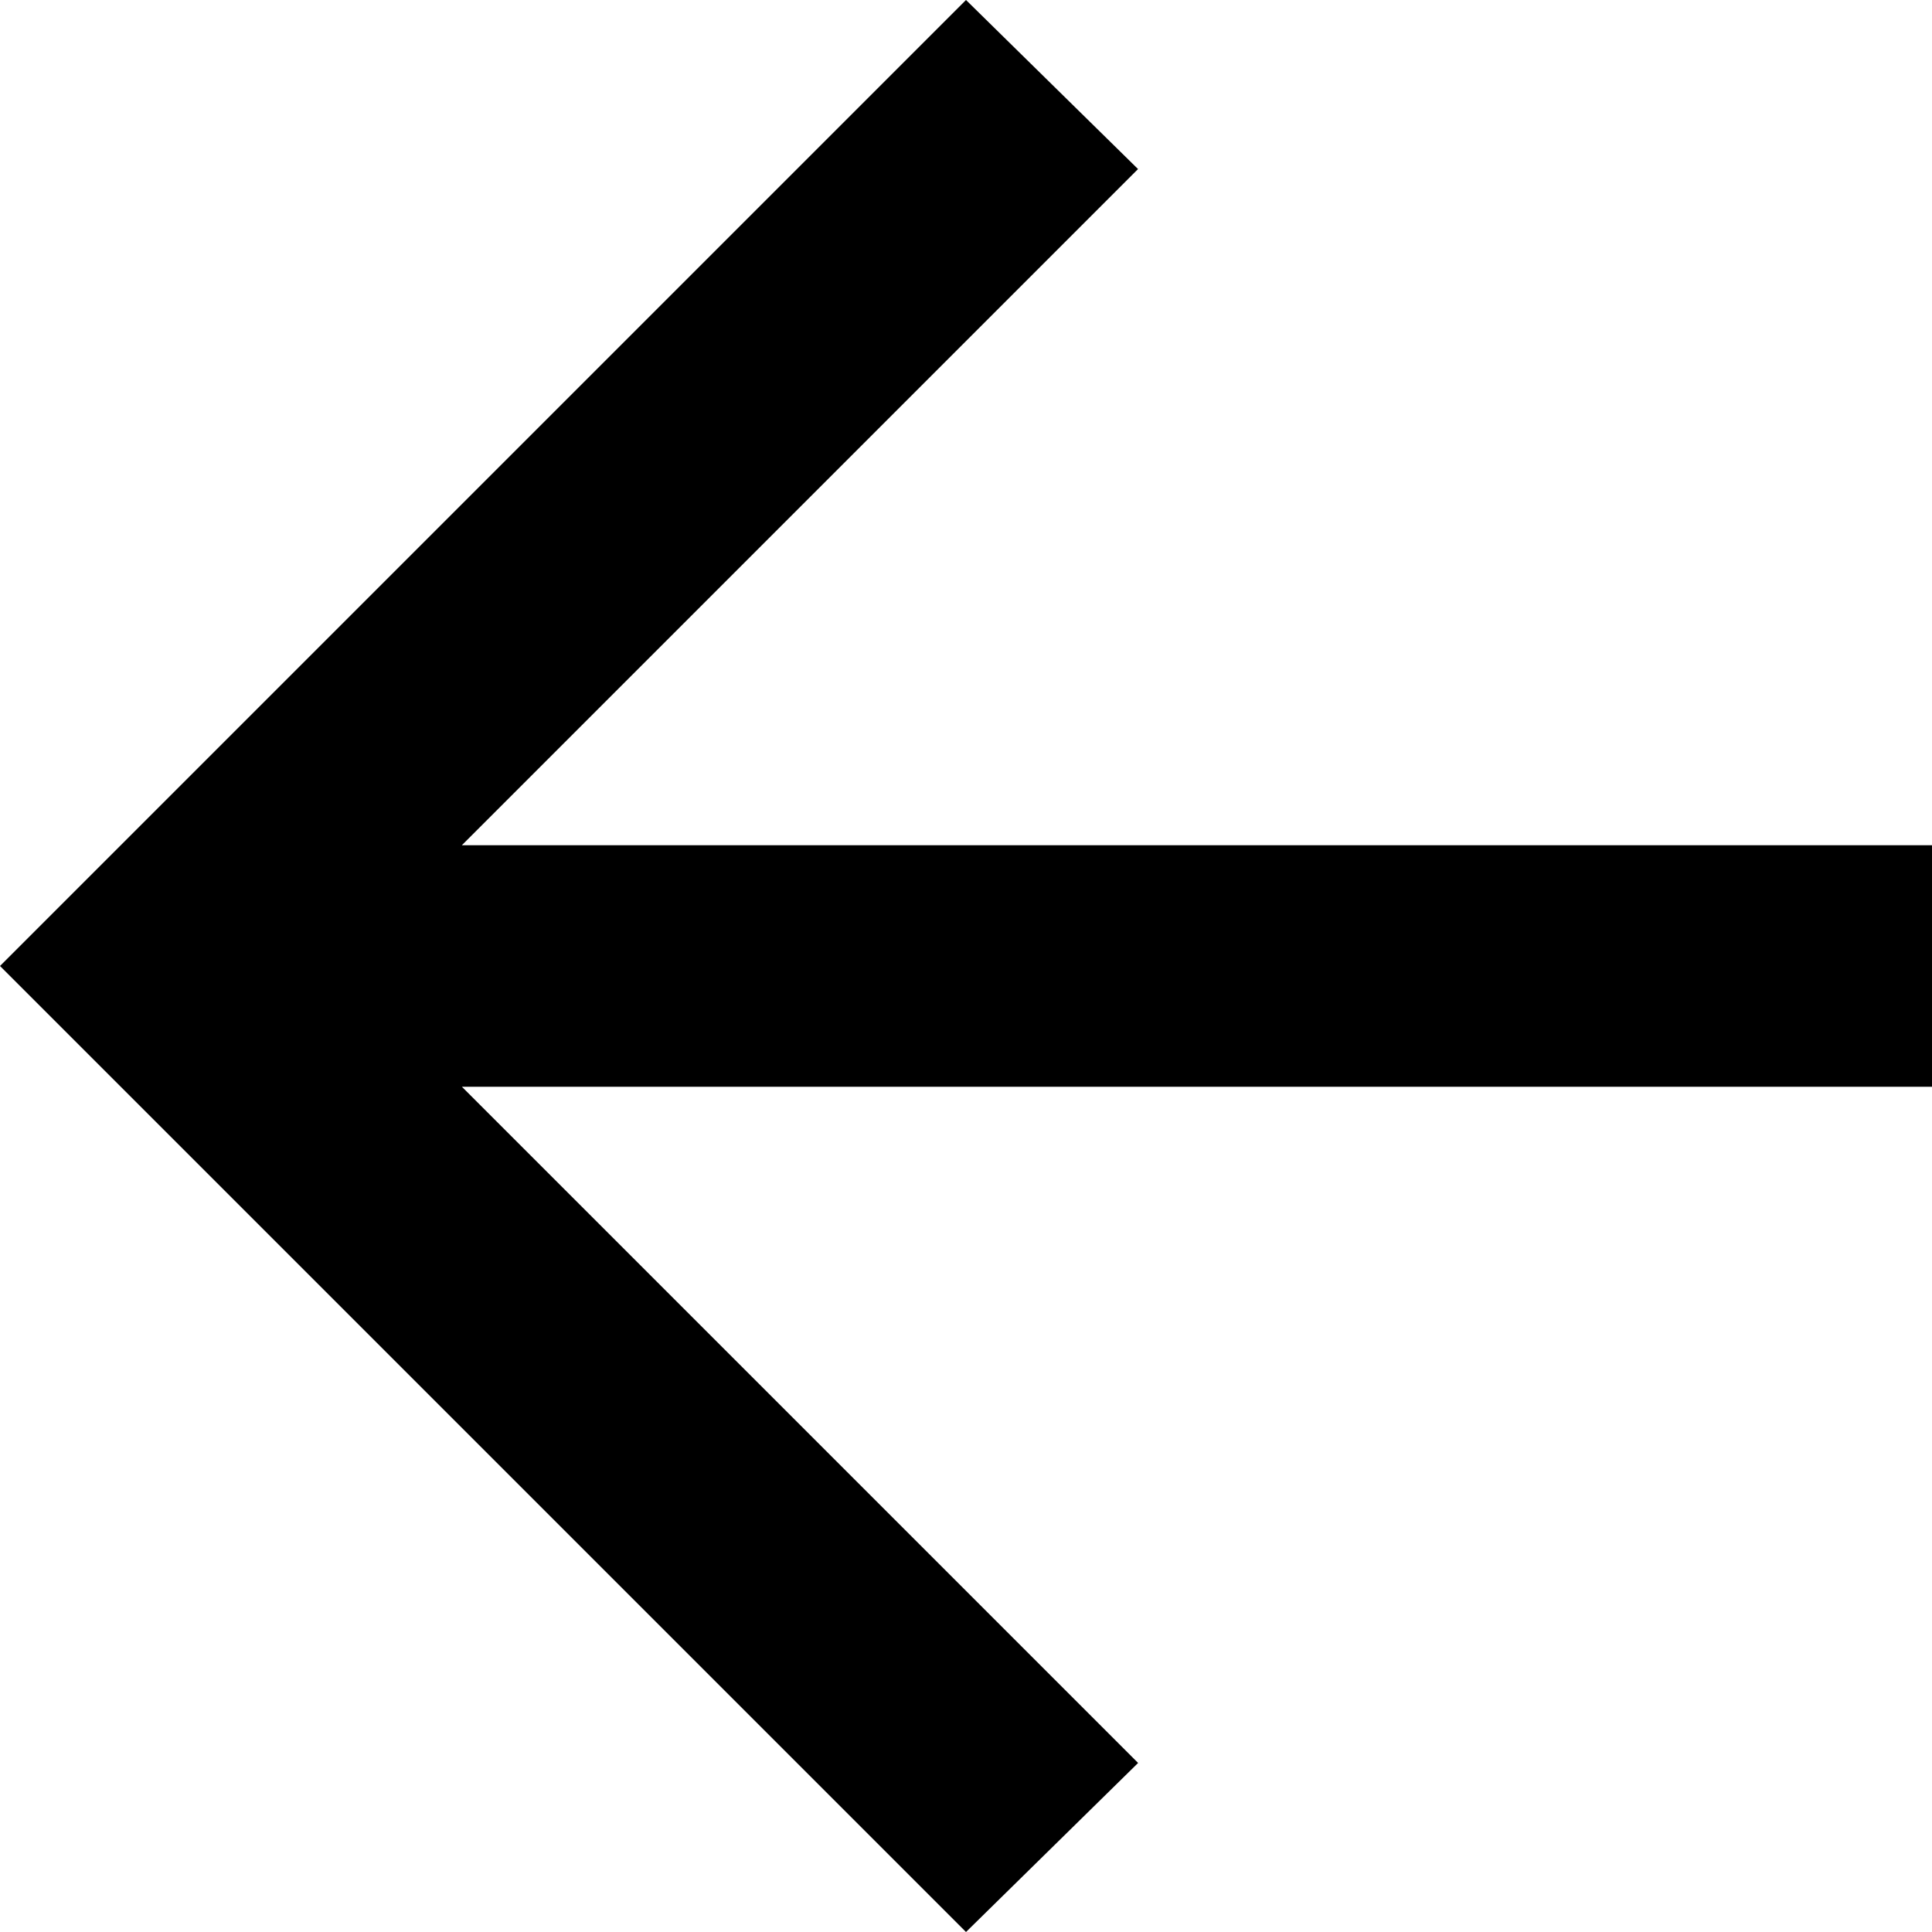 <svg xmlns="http://www.w3.org/2000/svg" width="24" height="24" viewBox="0 0 24 24">
  <path id="arrow_back_FILL0_wght400_GRAD0_opsz24" d="M165.738-786.5l8.4,8.4L172-776l-12-12,12-12,2.137,2.1-8.4,8.4H184v3Z" transform="translate(-160 800)"/>
</svg>
